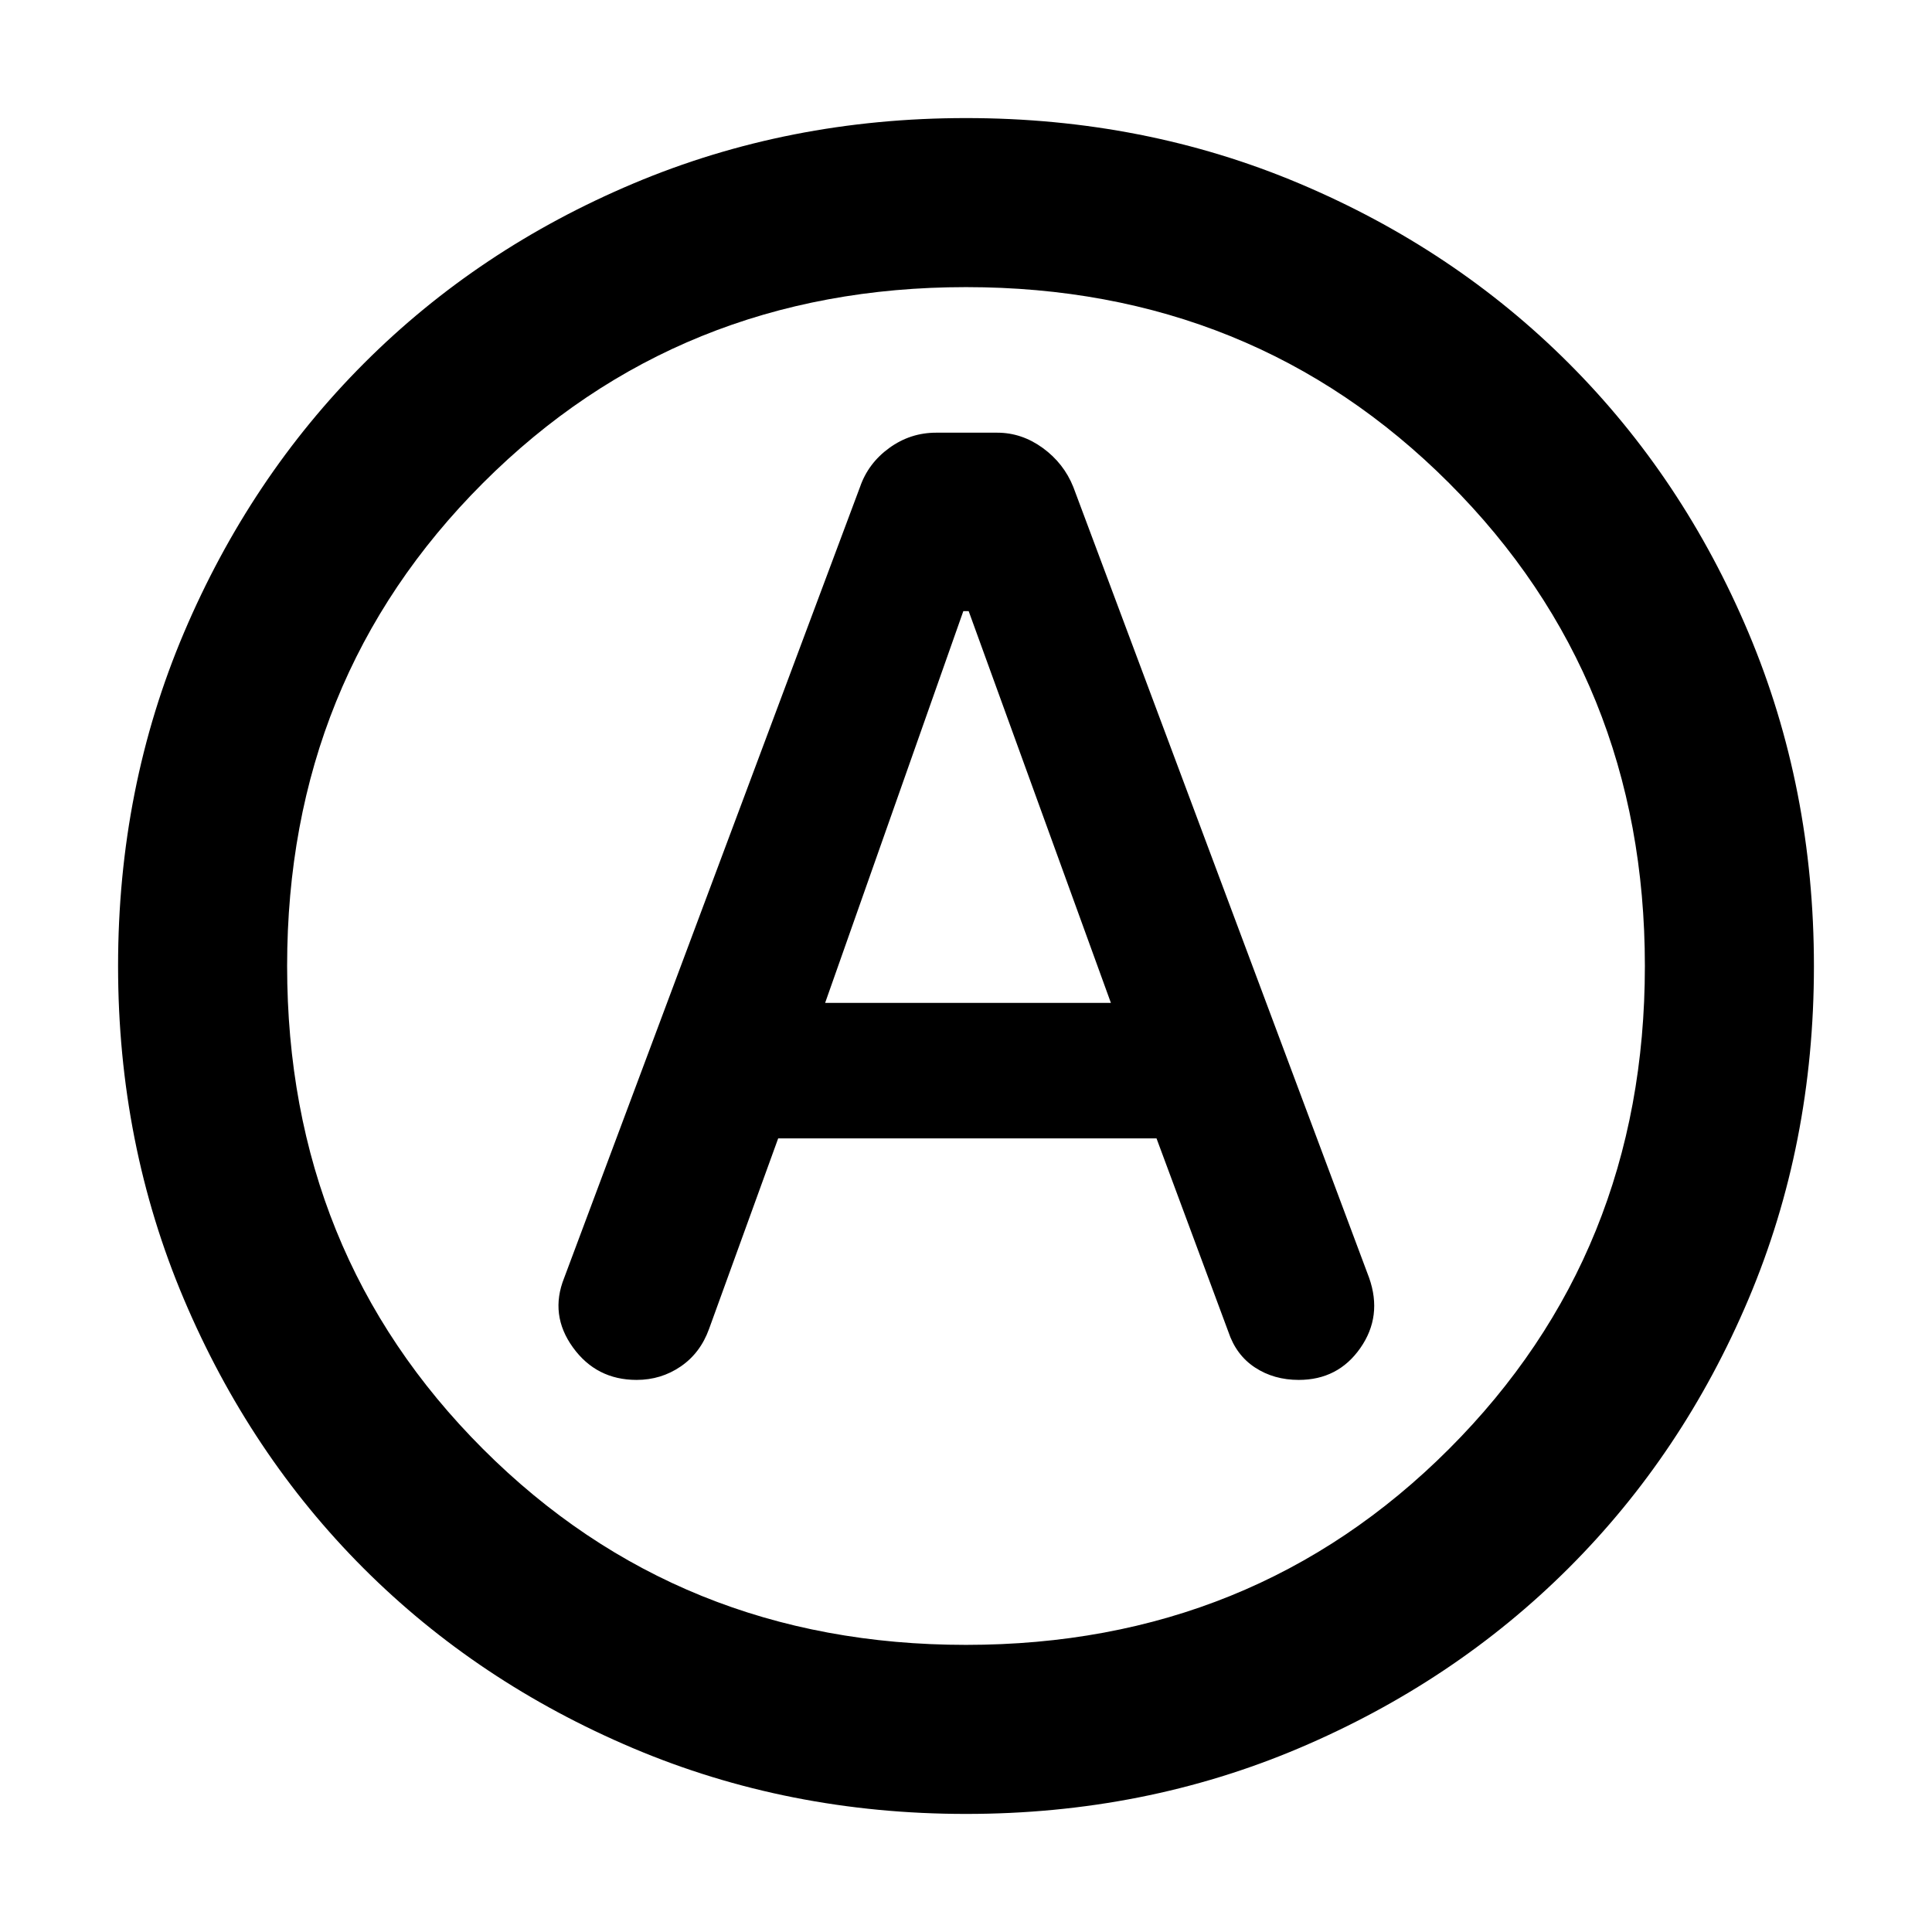 <svg xmlns="http://www.w3.org/2000/svg" height="40" viewBox="0 -960 960 960" width="40"><path d="M386.67-394.33h188l35.66 96q3.88 11.68 13.28 17.84 9.39 6.16 21.72 6.16 19.56 0 30.62-15.84Q687-306 680.33-325l-147-393q-4.72-11.79-15.18-19.4-10.46-7.6-22.62-7.6h-30.37q-12.83 0-23.3 7.6-10.47 7.61-14.53 19.4l-147 393q-7.33 18.33 4.34 34.5 11.66 16.17 31.66 16.17 12.13 0 21.9-6.67 9.77-6.67 14.1-18.67l34.34-94.66ZM410-461.67l68.67-194.66h2.66L552-461.67H410Zm70 403q-88.31 0-165.48-32.68-77.17-32.69-133.83-89.34-56.65-56.66-89.34-133.83Q58.67-391.69 58.67-480q0-88.56 32.74-165.63 32.75-77.06 89.5-133.88 56.76-56.82 133.83-89.32 77.07-32.5 165.26-32.5 88.55 0 165.61 32.5 77.06 32.5 133.89 89.33 56.83 56.83 89.33 133.92 32.5 77.08 32.5 165.66 0 88.59-32.5 165.42-32.5 76.83-89.32 133.59-56.82 56.75-133.88 89.5Q568.56-58.67 480-58.67ZM480-480Zm0 337.33q142.67 0 240-97.33 97.33-97.33 97.33-240 0-142.67-97.33-240-97.33-97.33-240-97.33-142.67 0-240 97.33-97.33 97.33-97.33 240 0 142.67 97.33 240 97.33 97.33 240 97.33Z"/></svg>